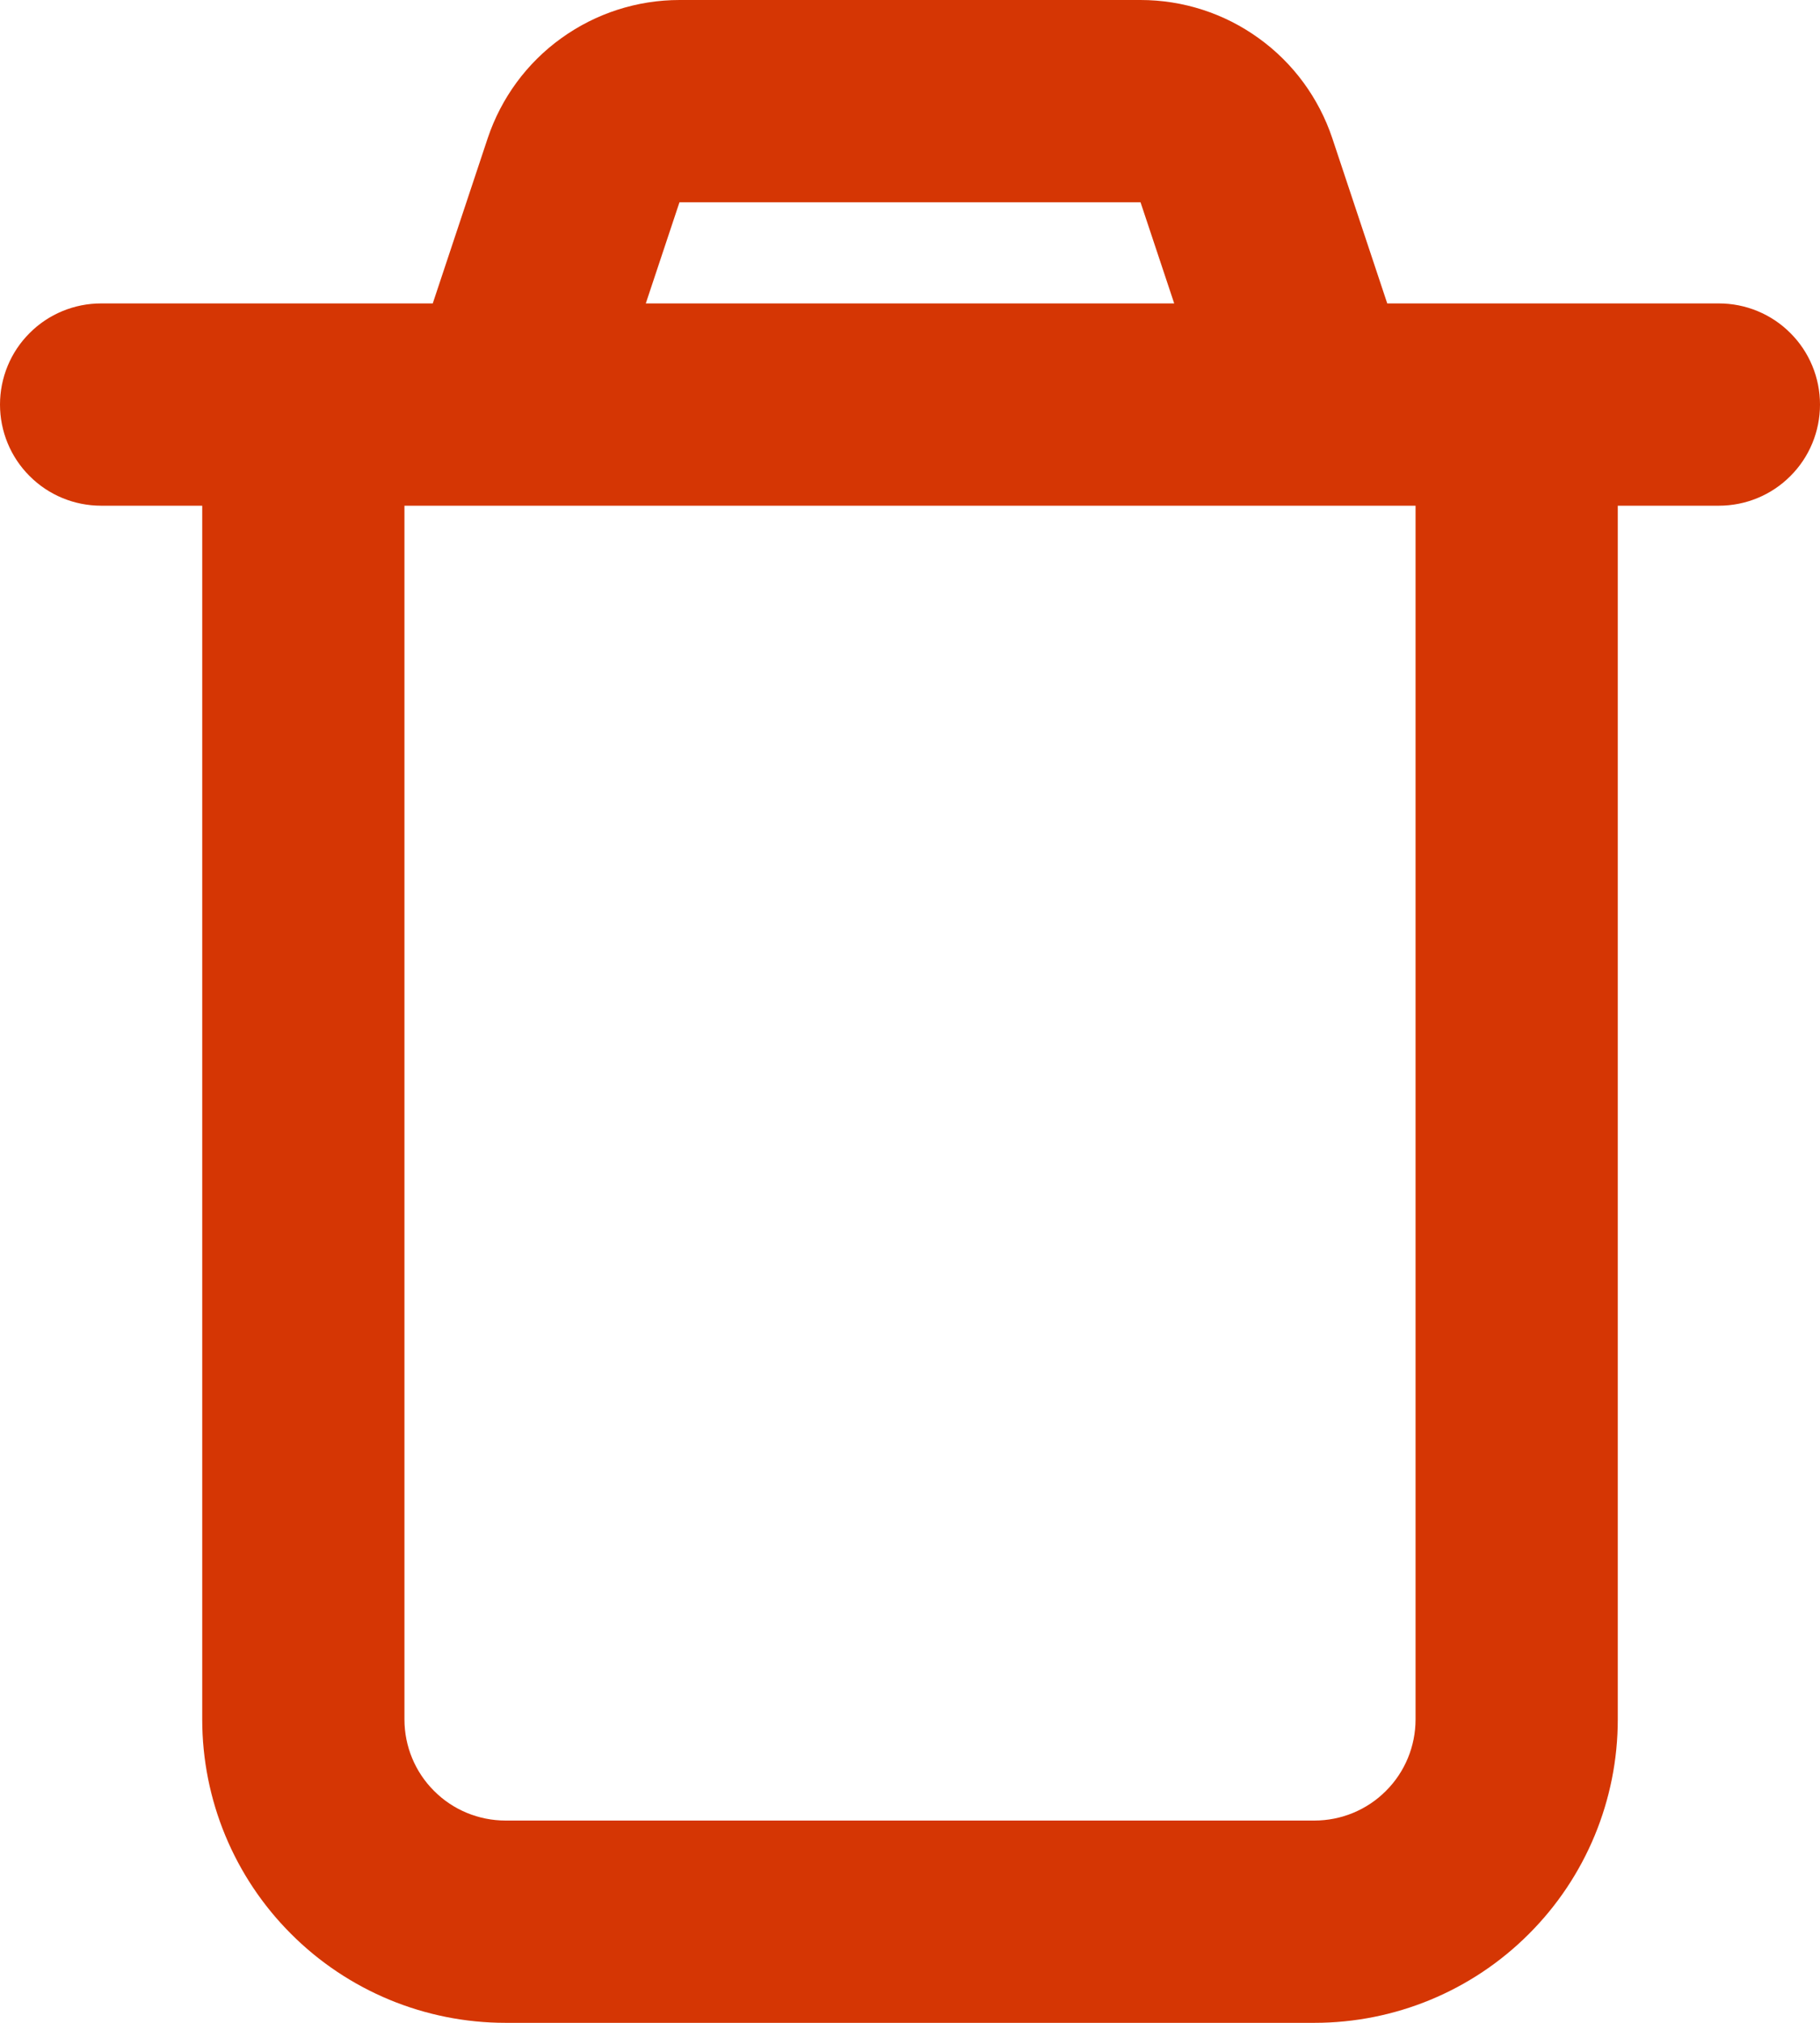 <svg width="18" height="20" viewBox="0 0 18 20" fill="none" xmlns="http://www.w3.org/2000/svg">
<path fill-rule="evenodd" clip-rule="evenodd" d="M11.28 5.80189e-08C11.7 0 12.109 0.132 12.449 0.378C12.79 0.623 13.044 0.97 13.177 1.368L13.72 3H17C17.265 3 17.52 3.105 17.707 3.293C17.895 3.48 18 3.735 18 4C18 4.265 17.895 4.52 17.707 4.707C17.52 4.895 17.265 5 17 5H16V17C16 17.796 15.684 18.559 15.121 19.121C14.559 19.684 13.796 20 13 20H5C4.204 20 3.441 19.684 2.879 19.121C2.316 18.559 2 17.796 2 17V5H1C0.735 5 0.48 4.895 0.293 4.707C0.105 4.52 0 4.265 0 4C0 3.735 0.105 3.48 0.293 3.293C0.48 3.105 0.735 3 1 3H4.28L4.823 1.368C4.956 0.97 5.21 0.623 5.551 0.378C5.892 0.132 6.301 -0 6.721 5.80189e-08H11.28ZM14 5H4V17C4 17.265 4.105 17.52 4.293 17.707C4.48 17.895 4.735 18 5 18H13C13.265 18 13.52 17.895 13.707 17.707C13.895 17.52 14 17.265 14 17V5ZM11.28 2H6.72L6.387 3H11.613L11.28 2Z" fill="#D53604"/>
</svg>
